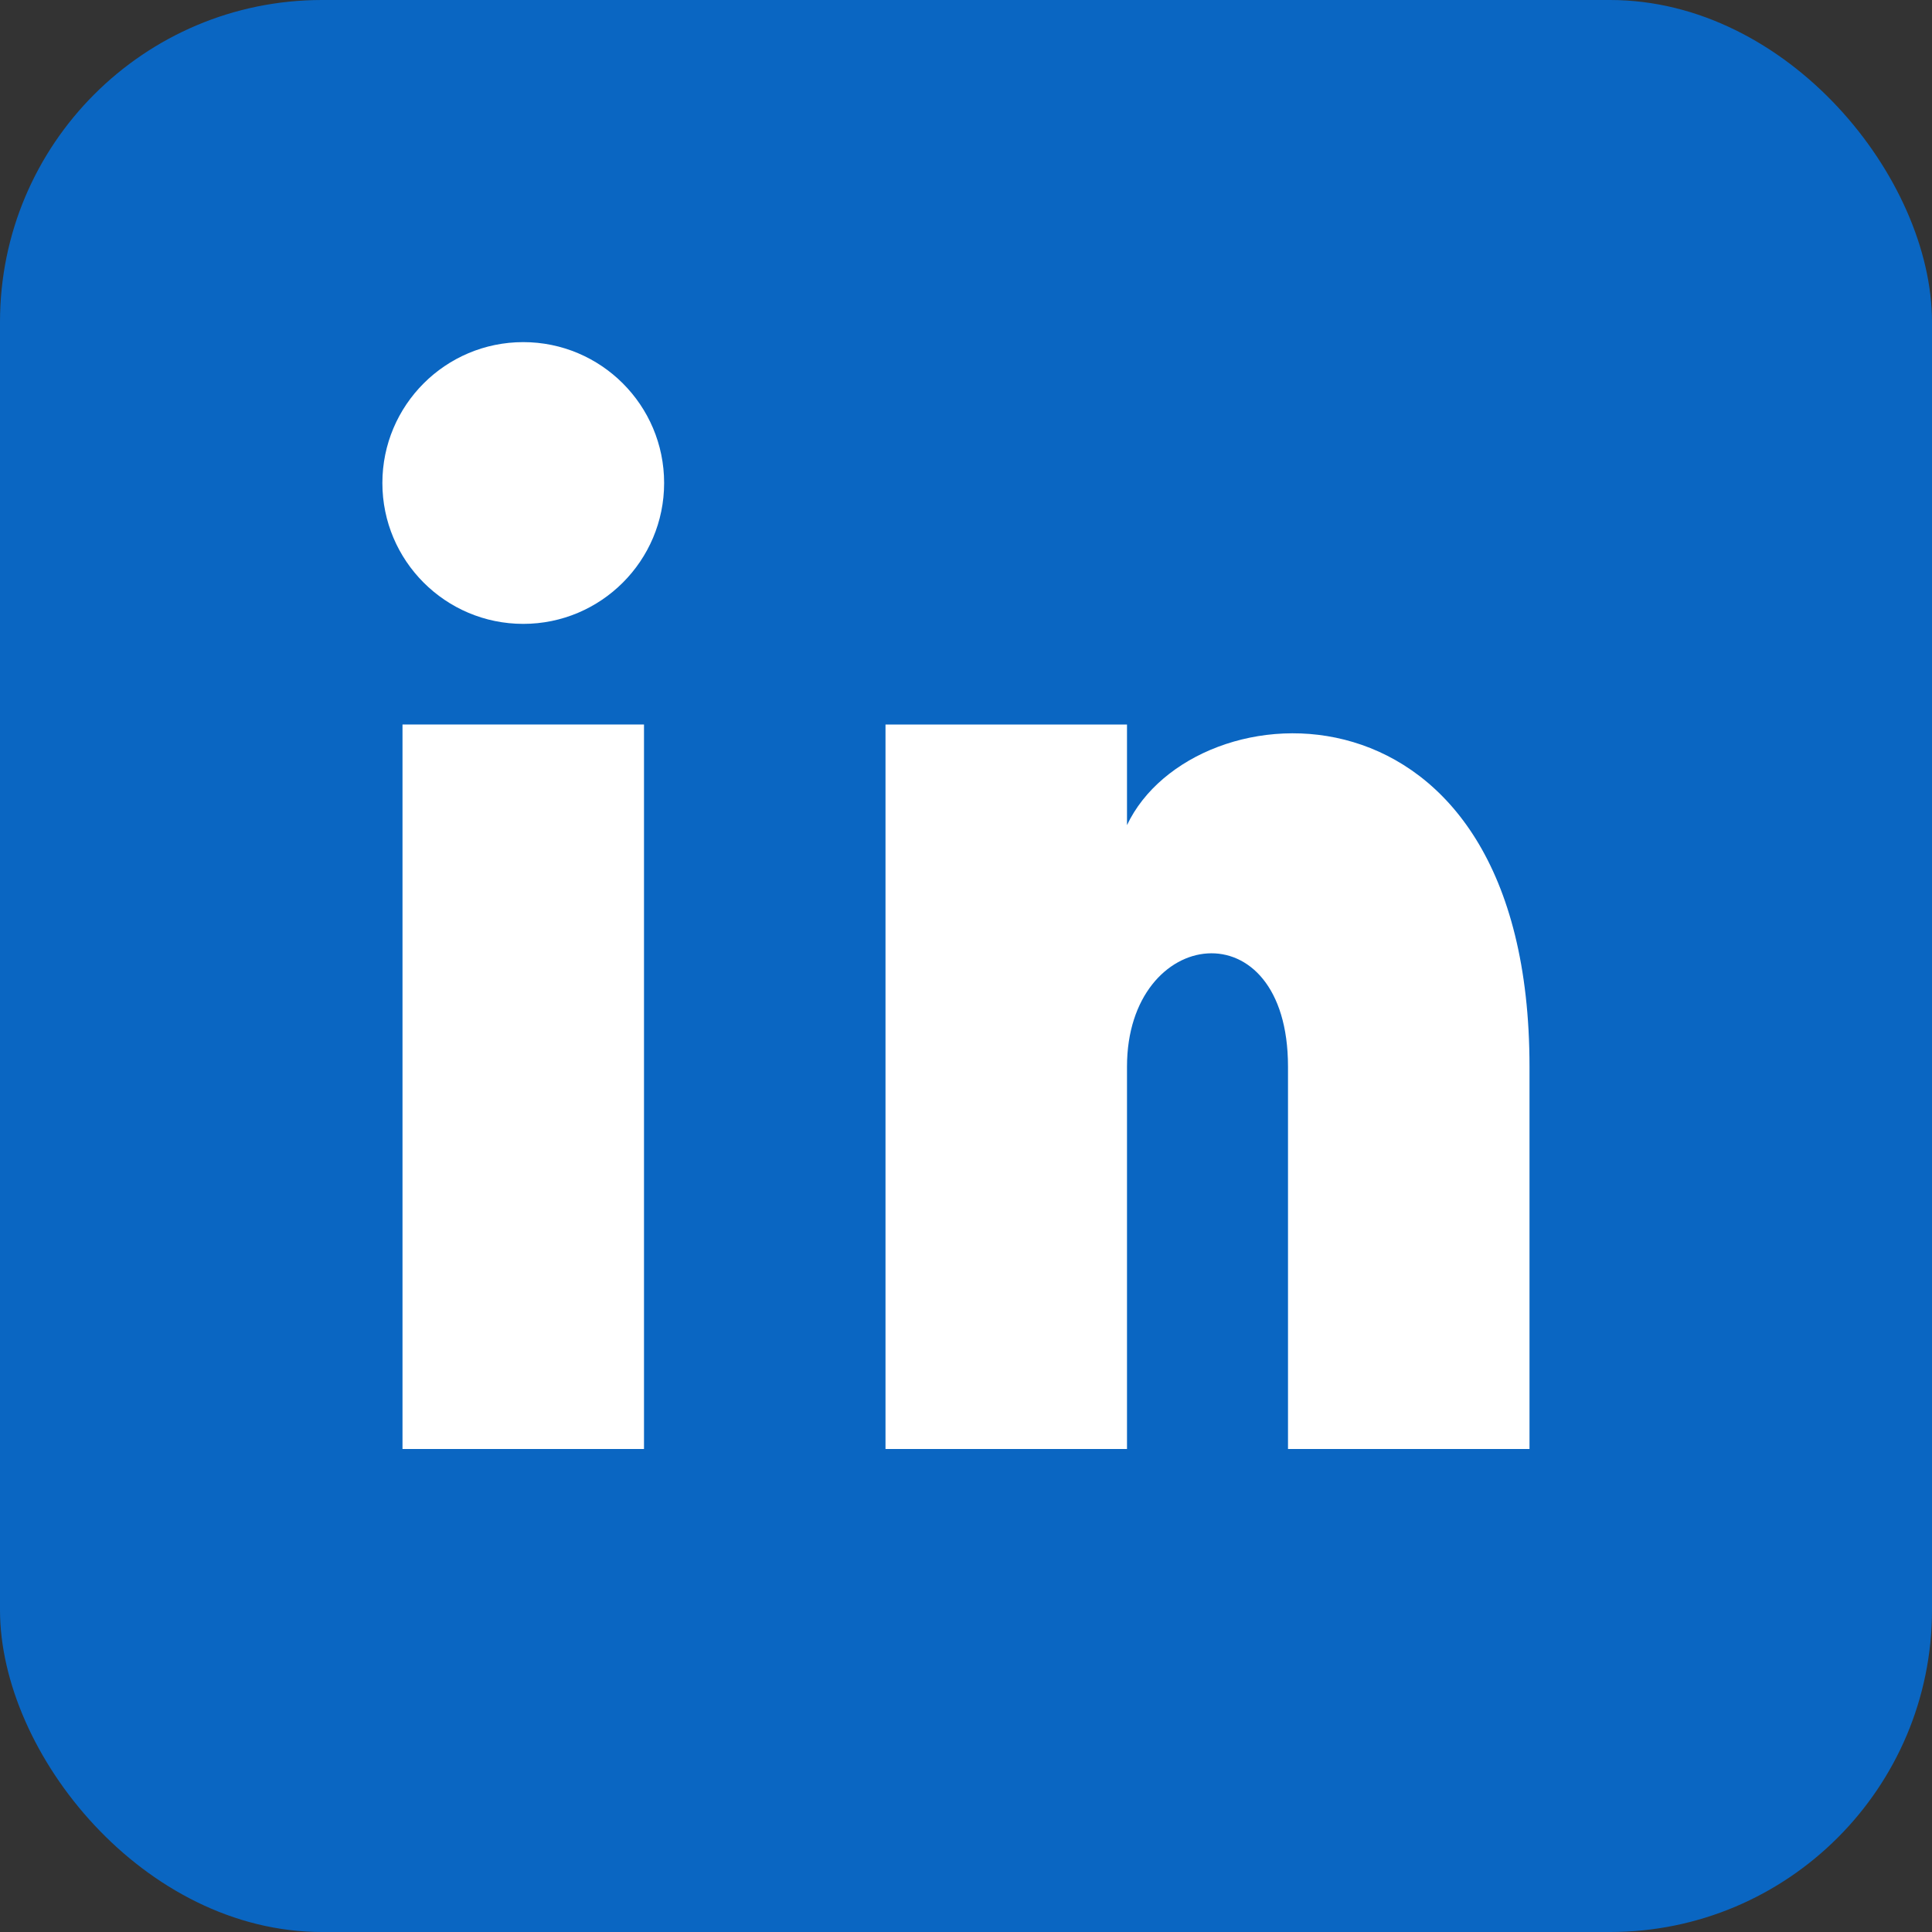 <svg width="24" height="24" viewBox="0 0 24 24" fill="none" xmlns="http://www.w3.org/2000/svg">
    <rect x="0" y="0" width="24" height="24" fill="#333333" stroke="none"/>
    <rect width="24" height="24" rx="4" fill="#0A66C2"/>
    <path d="M8 18H5V9H8V18Z" fill="white"/>
    <path d="M6.5 7.75C5.534 7.75 4.75 6.966 4.75 6C4.75 5.034 5.534 4.25 6.5 4.25C7.466 4.25 8.25 5.034 8.25 6C8.25 6.966 7.466 7.75 6.5 7.75Z" fill="white"/>
    <path d="M19 18H16V13.25C16 11.25 14 11.5 14 13.25V18H11V9H14V10.25C14.828 8.5 19 8.25 19 13.25V18Z" fill="white"/>
</svg>
